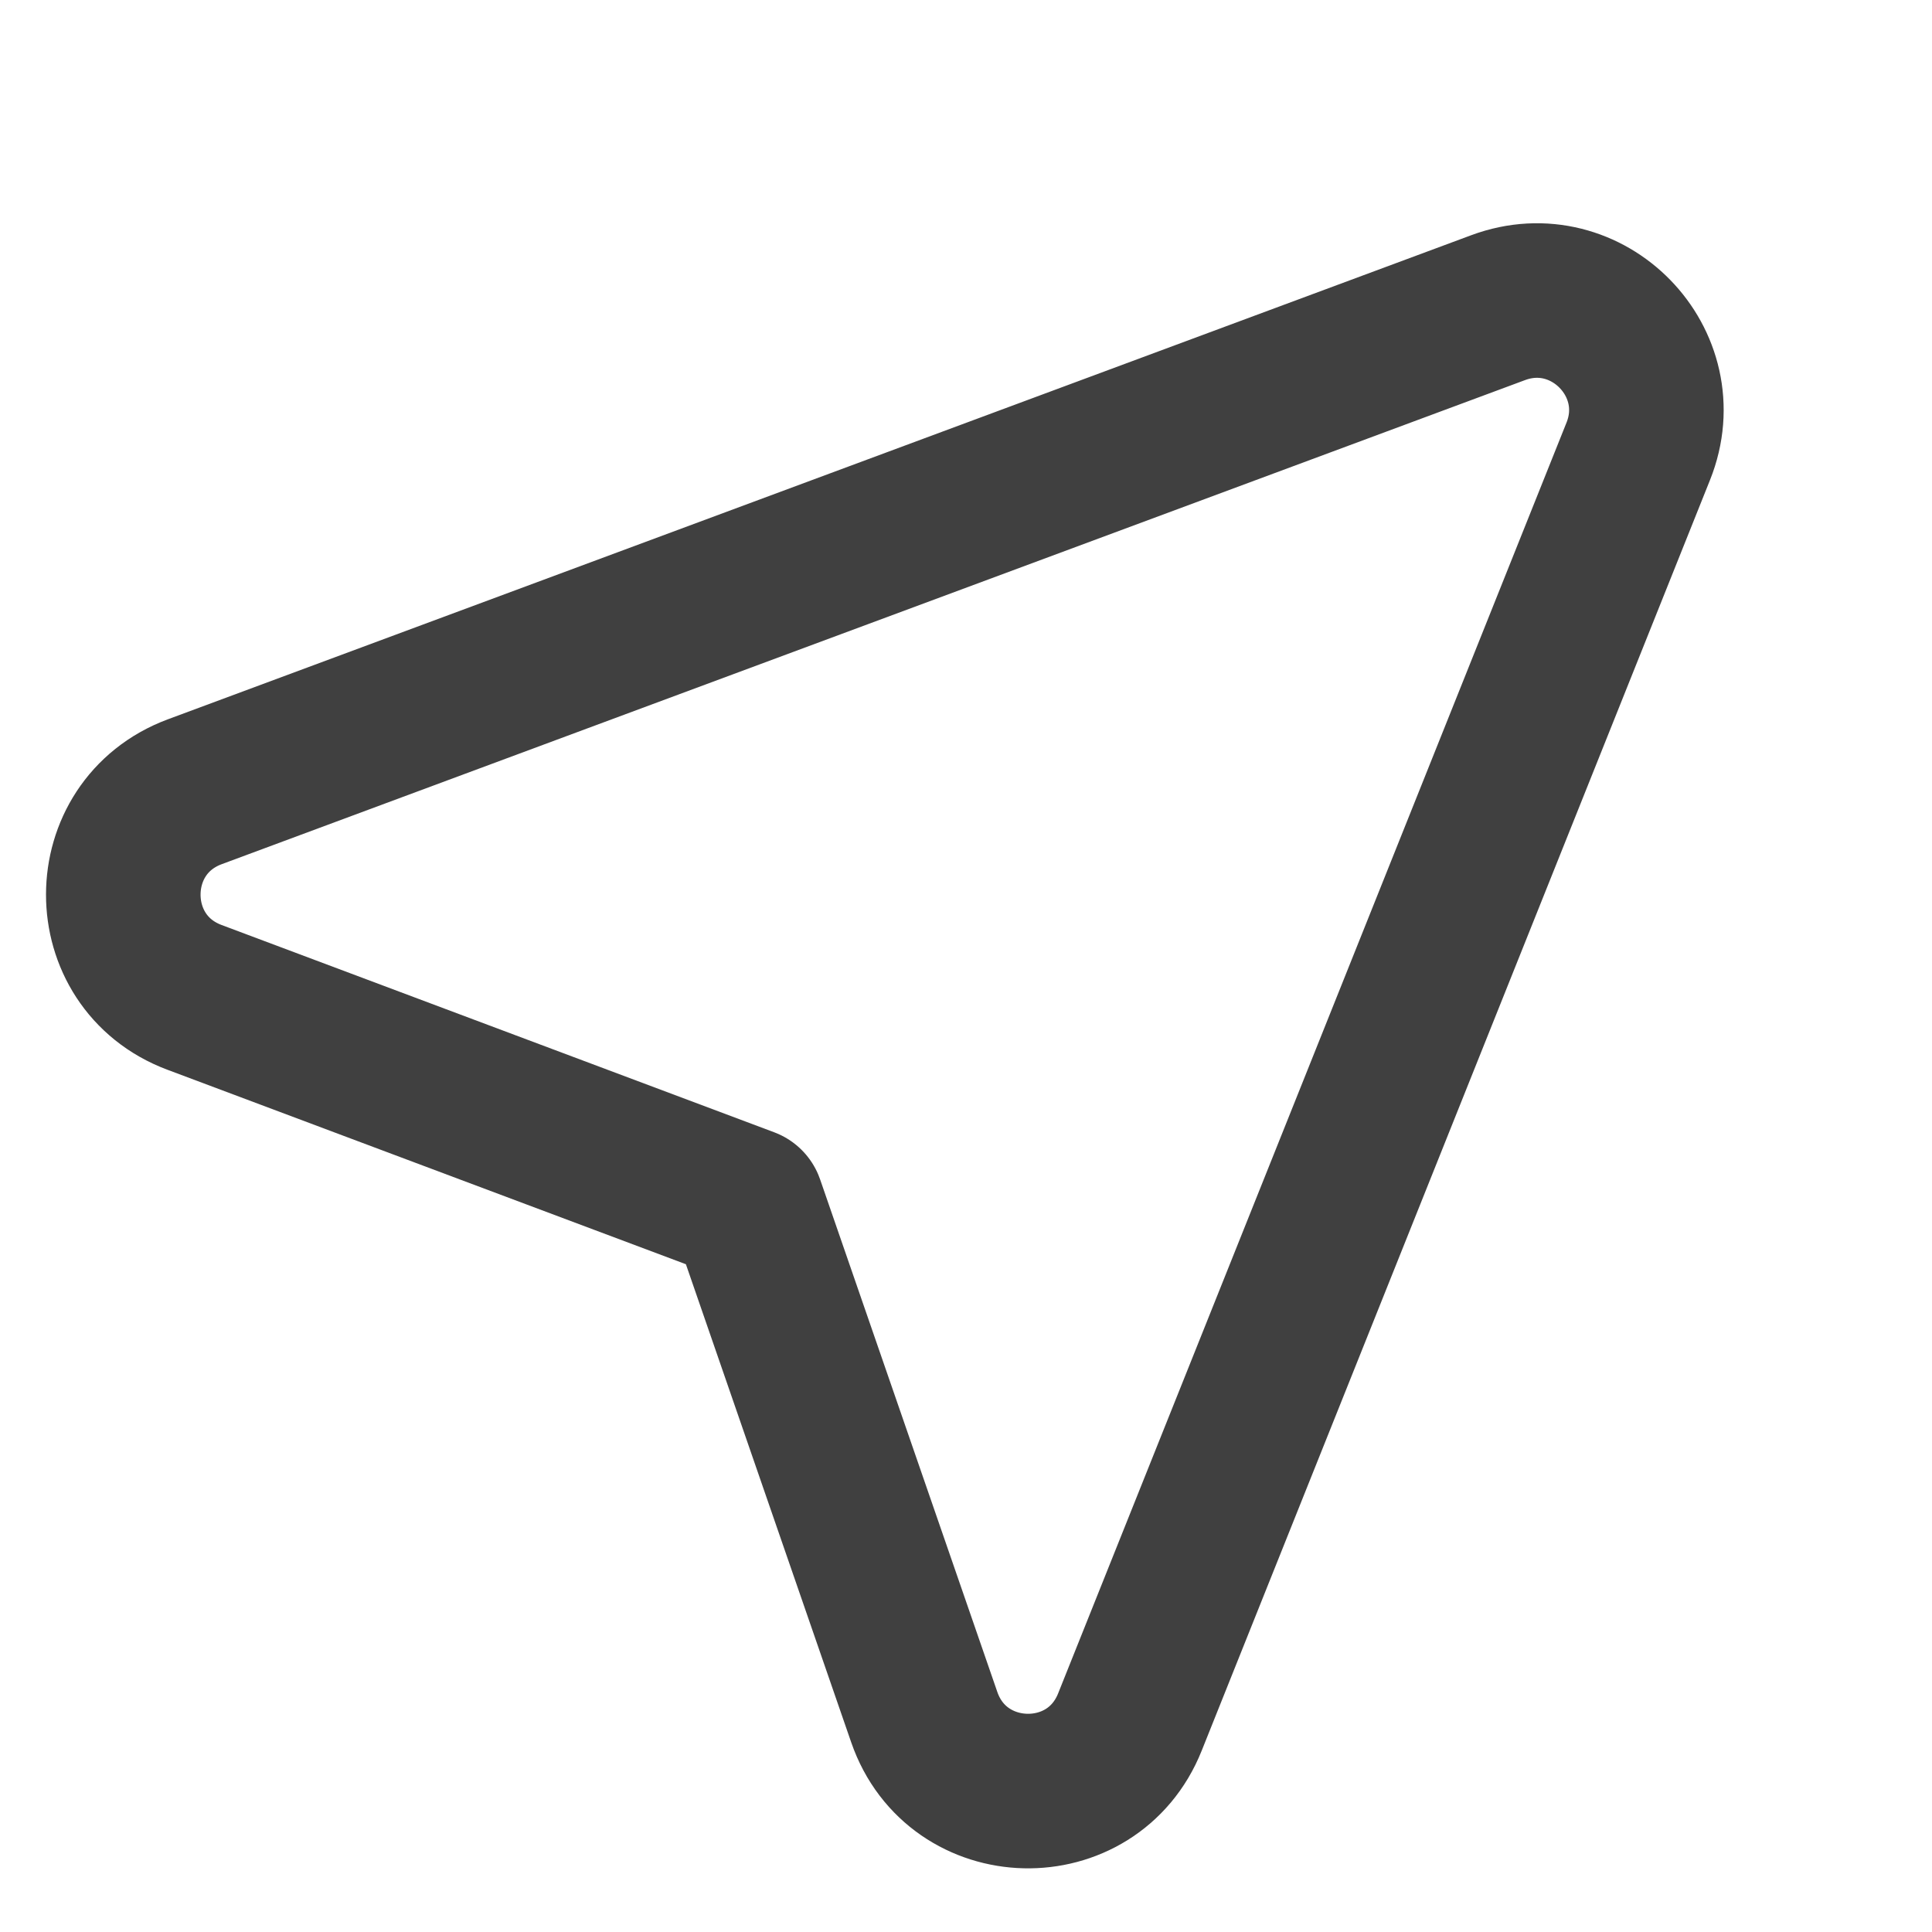 <svg width="25" height="25" viewBox="0 0 25 25" fill="none" xmlns="http://www.w3.org/2000/svg">
<path d="M9.667 15.588L11.96 22.22C12.39 23.463 14.133 23.505 14.621 22.283L21.199 5.84C21.657 4.697 20.541 3.552 19.386 3.981L2.521 10.245C1.289 10.703 1.286 12.445 2.517 12.906L9.667 15.588Z" stroke="#404040" stroke-width="2" stroke-linecap="round" stroke-linejoin="round"/>
</svg>
